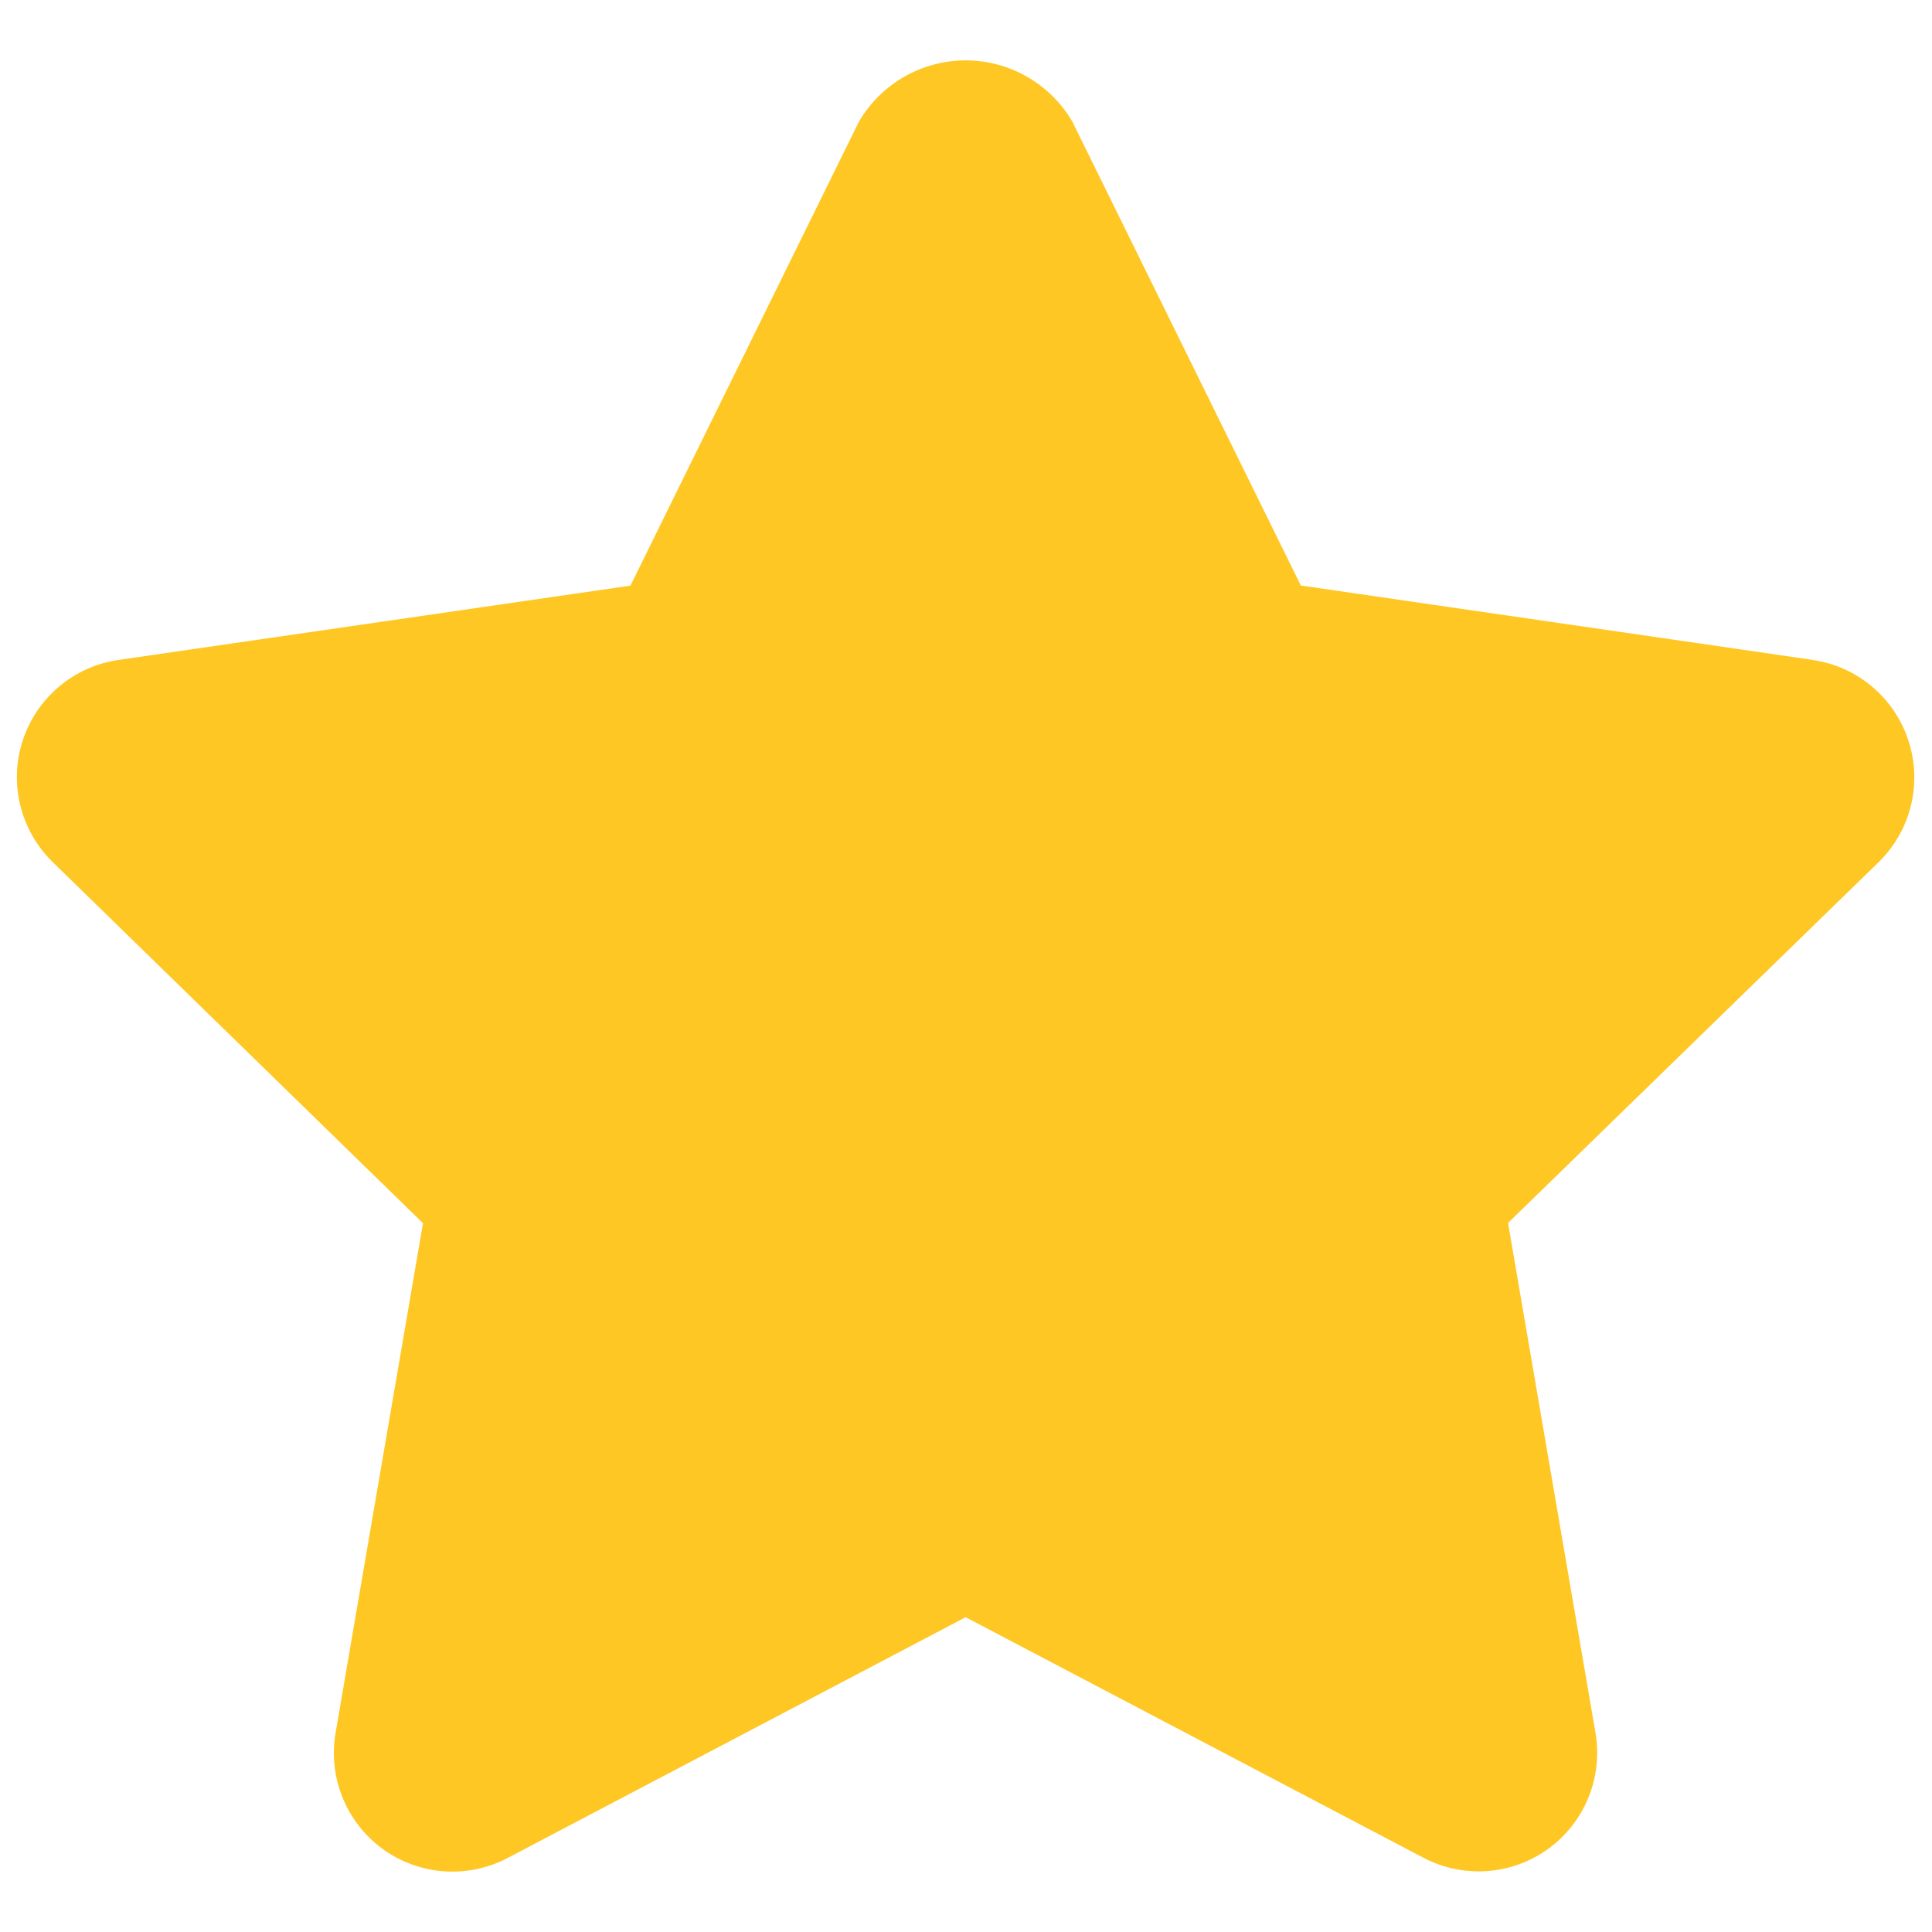 <?xml version="1.0" encoding="UTF-8"?>
<svg width="16px" height="16px" viewBox="0 0 16 16" version="1.1" xmlns="http://www.w3.org/2000/svg" xmlns:xlink="http://www.w3.org/1999/xlink">
    <!-- Generator: Sketch 48.1 (47250) - http://www.bohemiancoding.com/sketch -->
    <title>Star/star-l-yellow</title>
    <desc>Created with Sketch.</desc>
    <defs></defs>
    <g id="Star/star-l-yellow" stroke="none" stroke-width="1" fill="none" fill-rule="evenodd">
        <g fill="#FFC723" fill-rule="nonzero">
            <path d="M15.012,5.465 L10.773,4.849 L8.881,1.008 C8.698,0.694 8.361,0.5 7.997,0.5 C7.633,0.5 7.296,0.694 7.113,1.008 L5.221,4.85 L0.983,5.465 C0.612,5.518 0.304,5.777 0.188,6.133 C0.072,6.489 0.169,6.879 0.437,7.14 L3.503,10.13 L2.779,14.352 C2.716,14.721 2.868,15.093 3.17,15.313 C3.472,15.532 3.873,15.561 4.204,15.387 L7.997,13.393 L11.788,15.385 C12.119,15.559 12.52,15.53 12.822,15.311 C13.125,15.091 13.276,14.719 13.213,14.35 L12.489,10.128 L15.558,7.14 C15.825,6.879 15.921,6.49 15.805,6.134 C15.69,5.779 15.383,5.52 15.014,5.466 L15.012,5.465 Z"></path>
        </g>
    </g>
</svg>